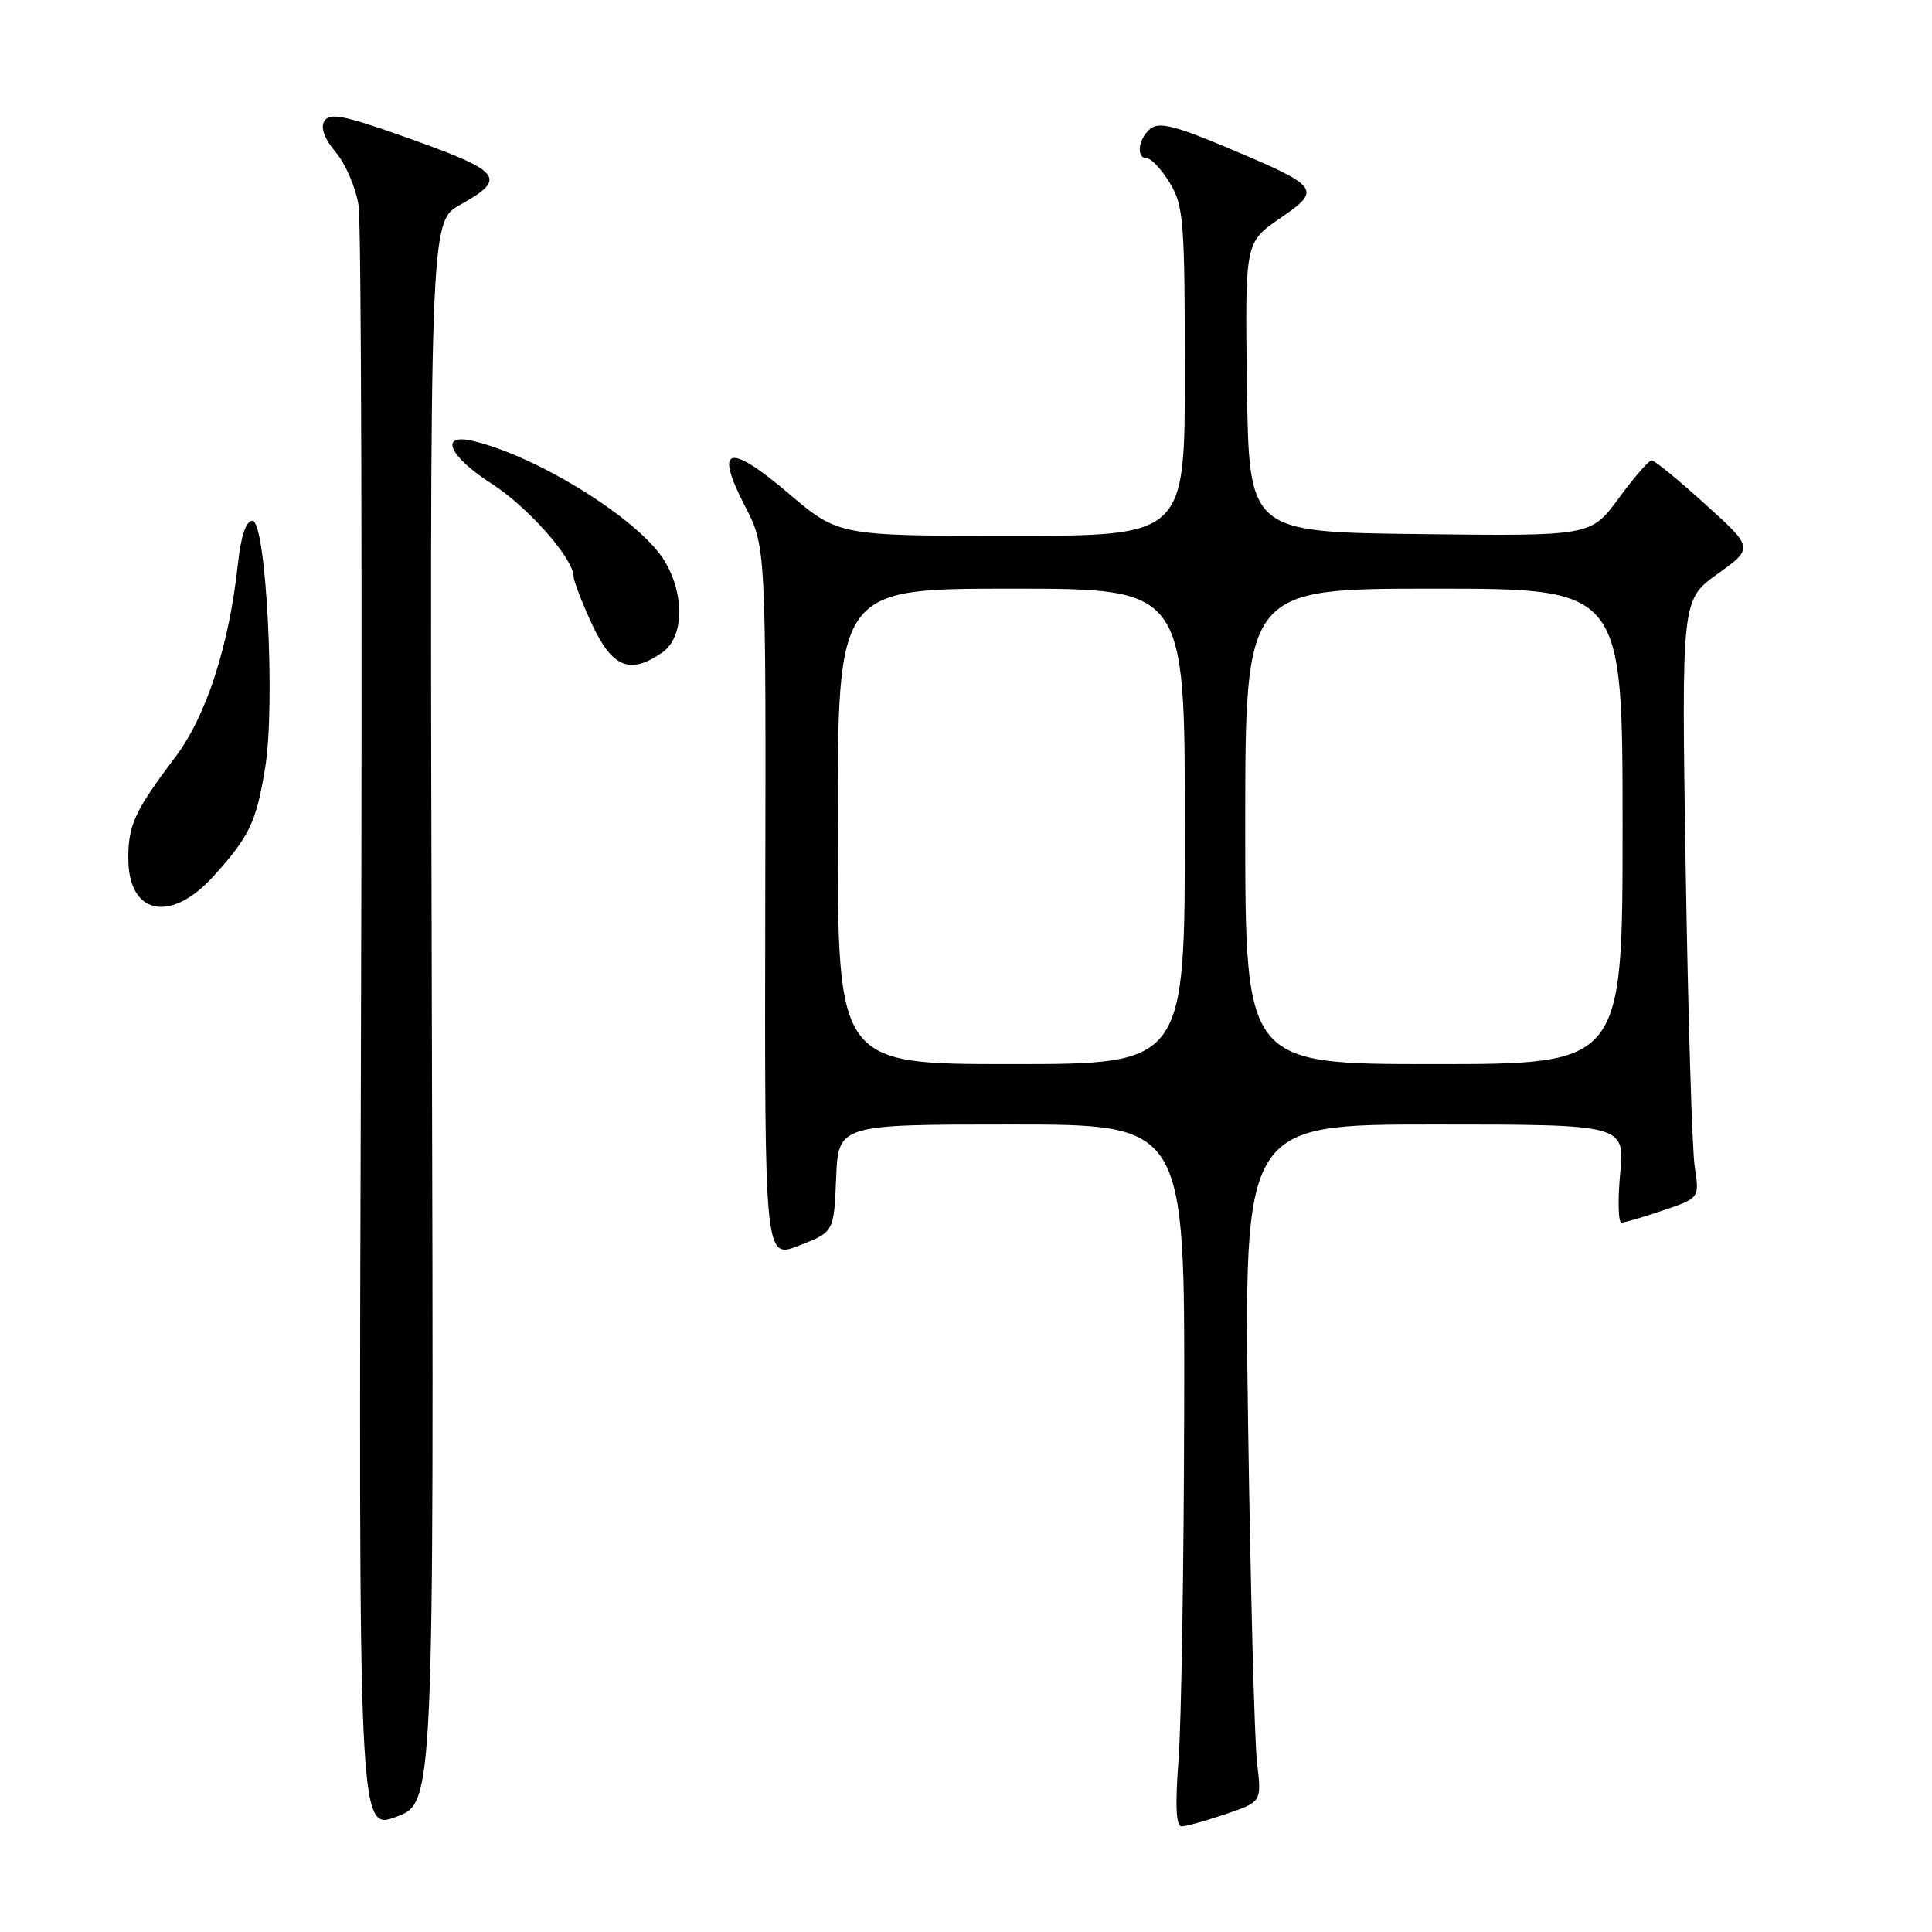 <?xml version="1.0" encoding="UTF-8" standalone="no"?>
<!DOCTYPE svg PUBLIC "-//W3C//DTD SVG 1.1//EN" "http://www.w3.org/Graphics/SVG/1.1/DTD/svg11.dtd" >
<svg xmlns="http://www.w3.org/2000/svg" xmlns:xlink="http://www.w3.org/1999/xlink" version="1.1" viewBox="0 0 256 256">
 <g >
 <path fill="currentColor"
d=" M 57.22 134.15 C 56.94 29.40 56.94 29.40 60.97 27.14 C 67.34 23.56 66.64 22.74 53.16 17.97 C 45.59 15.29 43.67 14.92 42.99 16.02 C 42.44 16.91 42.97 18.36 44.51 20.20 C 45.81 21.74 47.17 24.93 47.52 27.28 C 47.87 29.63 48.01 79.03 47.83 137.07 C 47.50 242.59 47.50 242.59 52.50 240.74 C 57.50 238.90 57.50 238.90 57.22 134.15 Z  M 162.41 240.38 C 167.18 238.75 167.18 238.75 166.57 233.63 C 166.23 230.81 165.70 210.61 165.38 188.75 C 164.81 149.00 164.81 149.00 190.05 149.00 C 215.29 149.00 215.29 149.00 214.68 155.50 C 214.35 159.07 214.43 162.00 214.86 162.00 C 215.29 162.00 217.79 161.27 220.41 160.37 C 225.19 158.75 225.19 158.75 224.56 154.62 C 224.21 152.36 223.68 134.52 223.36 114.99 C 222.80 79.48 222.80 79.48 227.58 76.05 C 232.37 72.61 232.37 72.61 225.95 66.81 C 222.43 63.61 219.23 61.00 218.86 61.00 C 218.48 61.00 216.51 63.26 214.49 66.02 C 210.80 71.04 210.80 71.04 188.15 70.77 C 165.50 70.50 165.50 70.50 165.23 51.31 C 164.96 32.13 164.96 32.13 169.58 28.95 C 175.20 25.08 174.97 24.78 162.68 19.59 C 155.68 16.64 153.56 16.12 152.43 17.06 C 150.78 18.42 150.51 21.00 152.01 21.00 C 152.57 21.00 153.92 22.46 155.01 24.25 C 156.83 27.23 156.99 29.33 157.00 49.25 C 157.00 71.00 157.00 71.00 134.06 71.00 C 111.11 71.00 111.11 71.00 104.48 65.37 C 96.50 58.60 94.62 59.15 98.71 67.05 C 101.50 72.44 101.50 72.44 101.40 119.64 C 101.31 166.85 101.31 166.85 105.90 165.04 C 110.50 163.24 110.50 163.24 110.79 156.12 C 111.09 149.00 111.09 149.00 134.04 149.00 C 157.00 149.00 157.00 149.00 156.91 186.75 C 156.87 207.51 156.53 228.44 156.16 233.25 C 155.70 239.25 155.83 242.00 156.57 242.00 C 157.16 242.00 159.79 241.27 162.41 240.38 Z  M 28.30 116.09 C 33.07 110.81 33.96 108.94 35.14 101.70 C 36.52 93.27 35.26 69.00 33.45 69.00 C 32.60 69.00 31.93 71.00 31.52 74.75 C 30.34 85.62 27.34 94.87 23.21 100.34 C 17.85 107.46 17.00 109.29 17.00 113.73 C 17.00 121.22 22.61 122.39 28.30 116.09 Z  M 87.78 86.44 C 90.64 84.44 90.75 78.75 88.03 74.28 C 84.74 68.89 71.40 60.53 62.75 58.45 C 58.13 57.33 59.43 60.43 65.13 64.08 C 69.98 67.20 75.99 74.00 76.01 76.40 C 76.02 77.01 77.12 79.86 78.46 82.75 C 81.14 88.49 83.51 89.43 87.78 86.44 Z  M 111.00 109.50 C 111.00 78.00 111.00 78.00 134.00 78.00 C 157.00 78.00 157.00 78.00 157.00 109.50 C 157.00 141.00 157.00 141.00 134.00 141.00 C 111.00 141.00 111.00 141.00 111.00 109.50 Z  M 165.00 109.50 C 165.00 78.00 165.00 78.00 190.00 78.00 C 215.00 78.00 215.00 78.00 215.00 109.50 C 215.00 141.00 215.00 141.00 190.00 141.00 C 165.00 141.00 165.00 141.00 165.00 109.50 Z "/>
</g>
</svg>